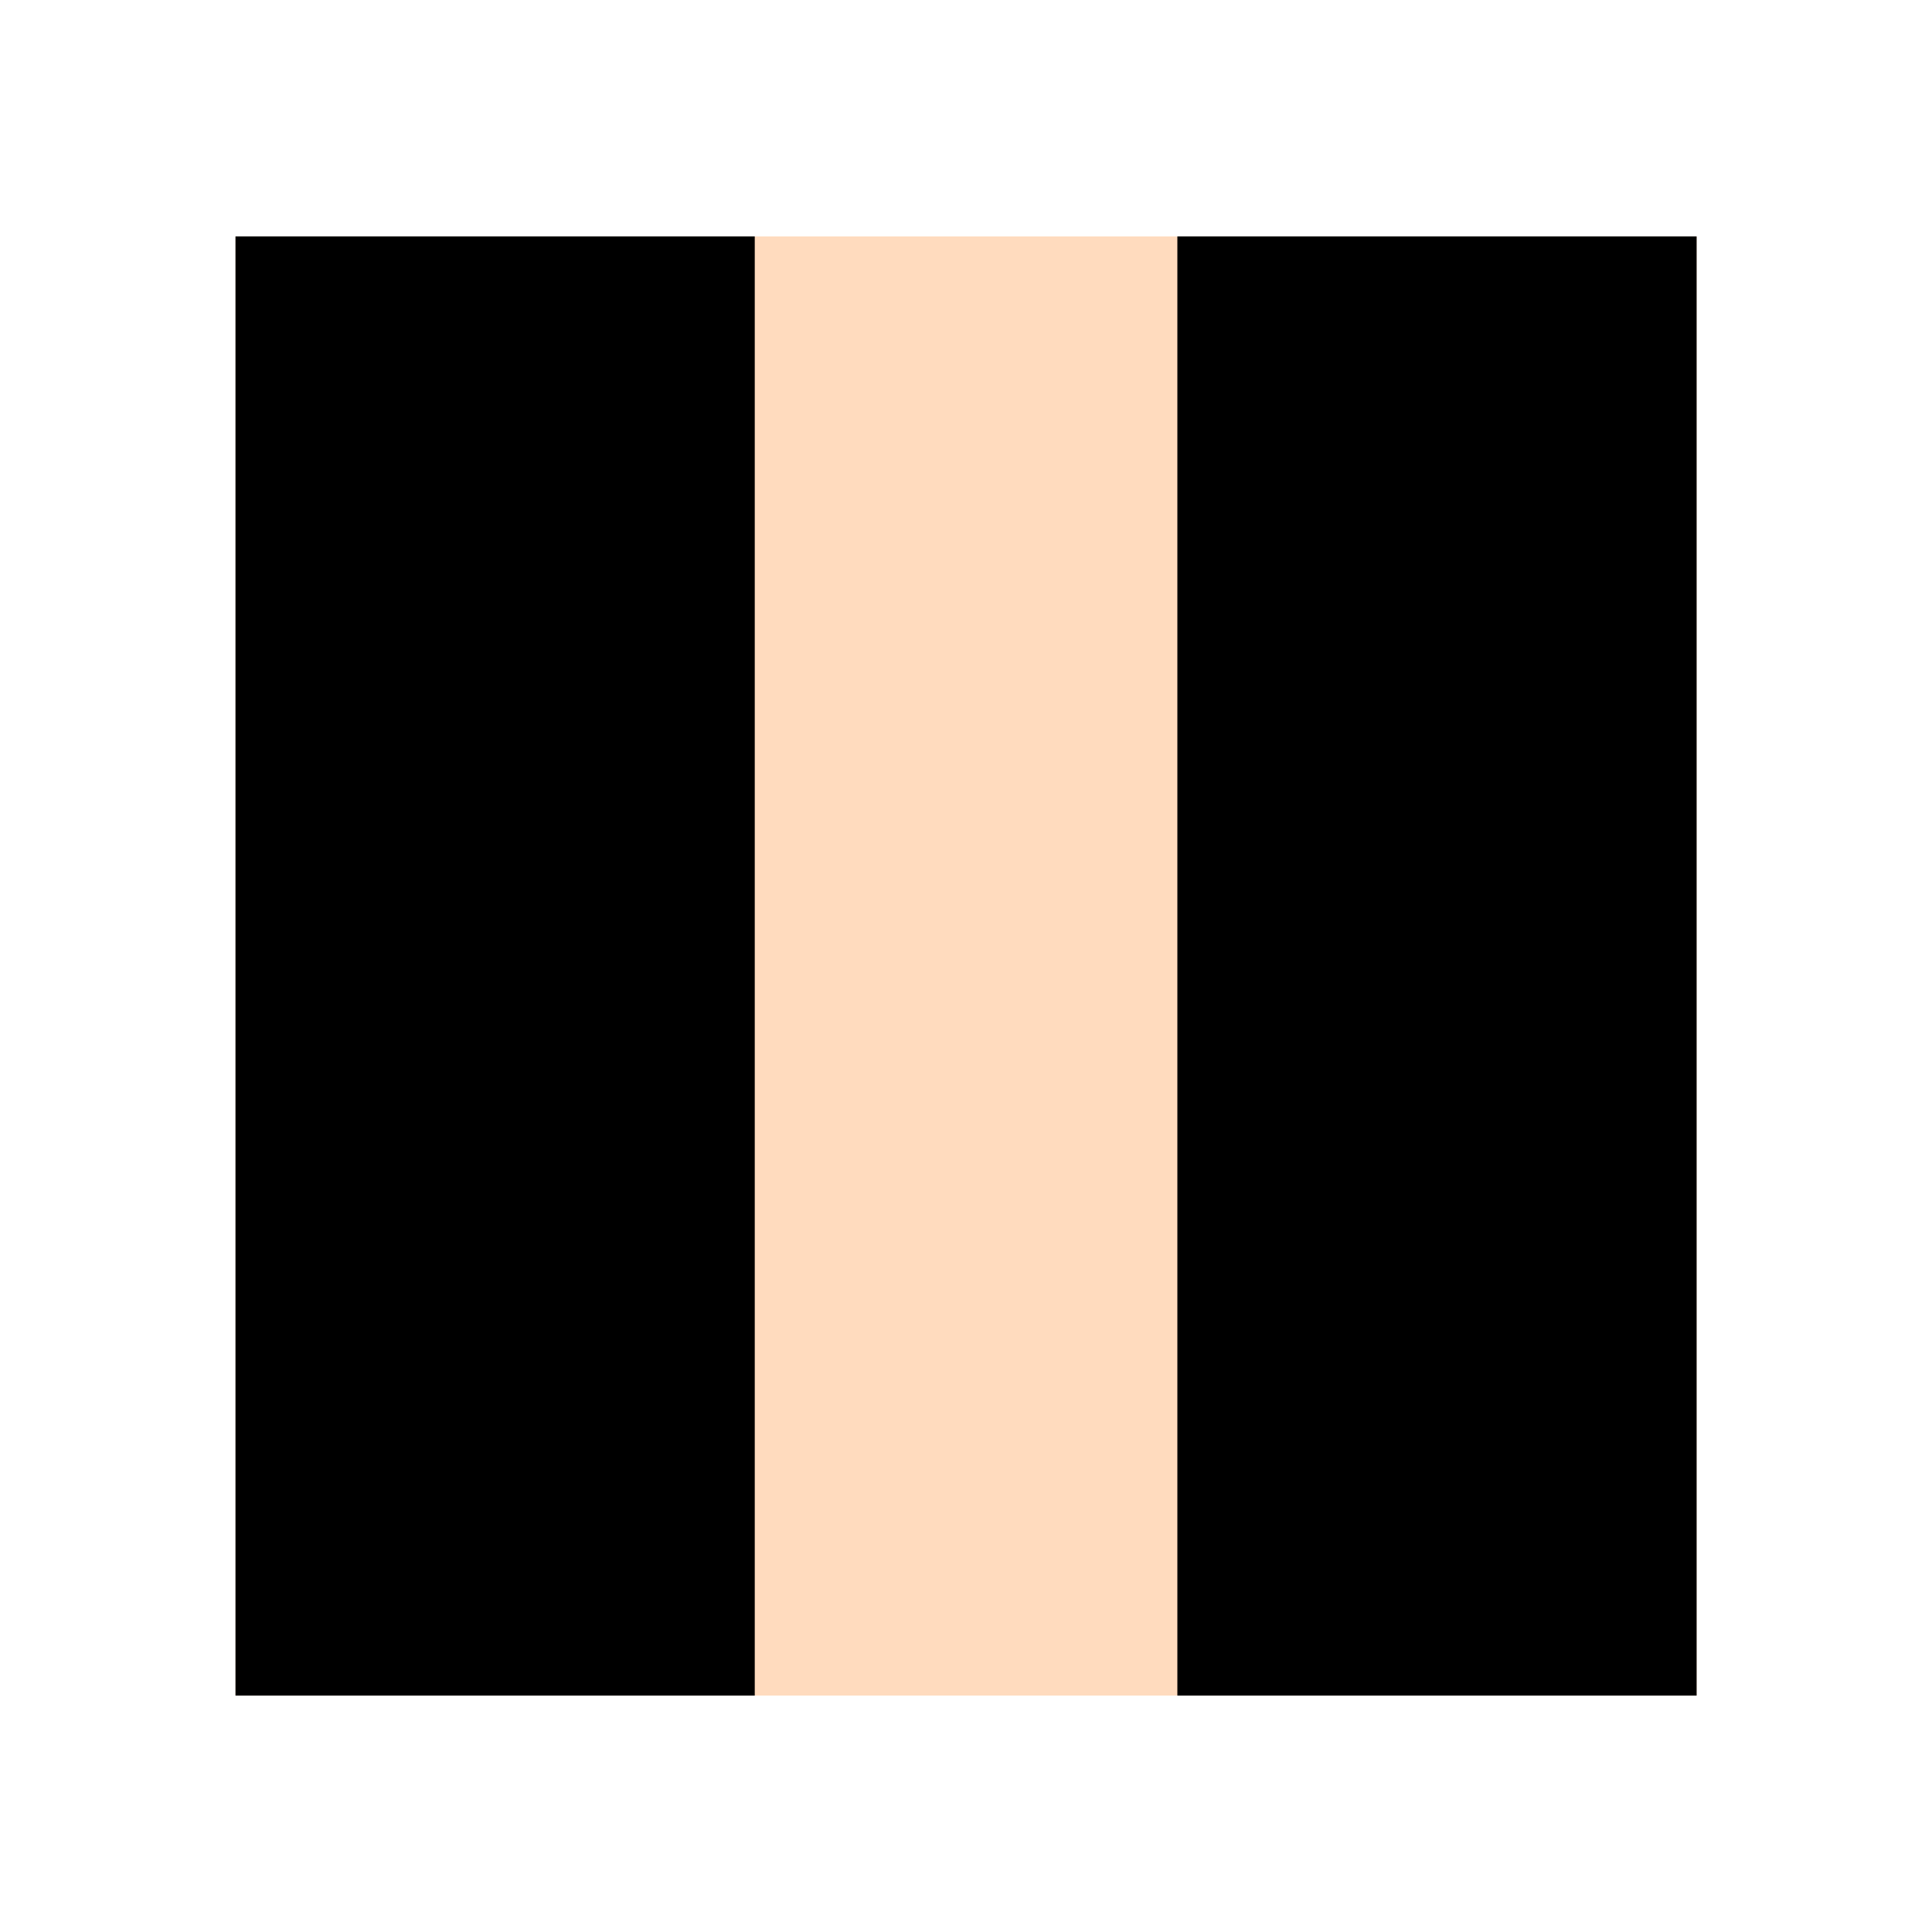 <?xml version="1.0" encoding="UTF-8" standalone="no"?>
<!-- Created with Inkscape (http://www.inkscape.org/) -->

<svg
   width="64"
   height="64"
   viewBox="0 0 16.933 16.933"
   version="1.1"
   id="svg1"
   inkscape:version="1.4.2 (ebf0e94, 2025-05-08)"
   sodipodi:docname="pause.svg"
   xmlns:inkscape="http://www.inkscape.org/namespaces/inkscape"
   xmlns:sodipodi="http://sodipodi.sourceforge.net/DTD/sodipodi-0.dtd"
   xmlns="http://www.w3.org/2000/svg"
   xmlns:svg="http://www.w3.org/2000/svg">
  <sodipodi:namedview
     id="namedview1"
     pagecolor="#ffffff"
     bordercolor="#000000"
     borderopacity="0.25"
     inkscape:showpageshadow="2"
     inkscape:pageopacity="0.0"
     inkscape:pagecheckerboard="0"
     inkscape:deskcolor="#d1d1d1"
     inkscape:document-units="mm"
     inkscape:zoom="8.718206"
     inkscape:cx="23.169904"
     inkscape:cy="38.59739"
     inkscape:window-width="1920"
     inkscape:window-height="1131"
     inkscape:window-x="0"
     inkscape:window-y="0"
     inkscape:window-maximized="1"
     inkscape:current-layer="layer1" />
  <defs
     id="defs1" />
  <g
     inkscape:label="Layer 1"
     inkscape:groupmode="layer"
     id="layer1">
    <rect
       style="fill:#ffdbbe;fill-opacity:1;stroke:none;stroke-width:0.965;stroke-dasharray:none;stroke-opacity:1"
       id="rect4"
       width="12.806"
       height="12.789"
       x="2.064"
       y="2.072" />
    <rect
       style="fill:#000000;fill-opacity:1;stroke:none;stroke-width:0.576;stroke-dasharray:none;stroke-opacity:1"
       id="rect5"
       width="4.551"
       height="12.789"
       x="2.064"
       y="2.072" />
    <rect
       style="fill:#000000;fill-opacity:1;stroke:none;stroke-width:0.576;stroke-dasharray:none;stroke-opacity:1"
       id="rect6"
       width="4.551"
       height="12.789"
       x="10.319"
       y="2.072" />
  </g>
</svg>
